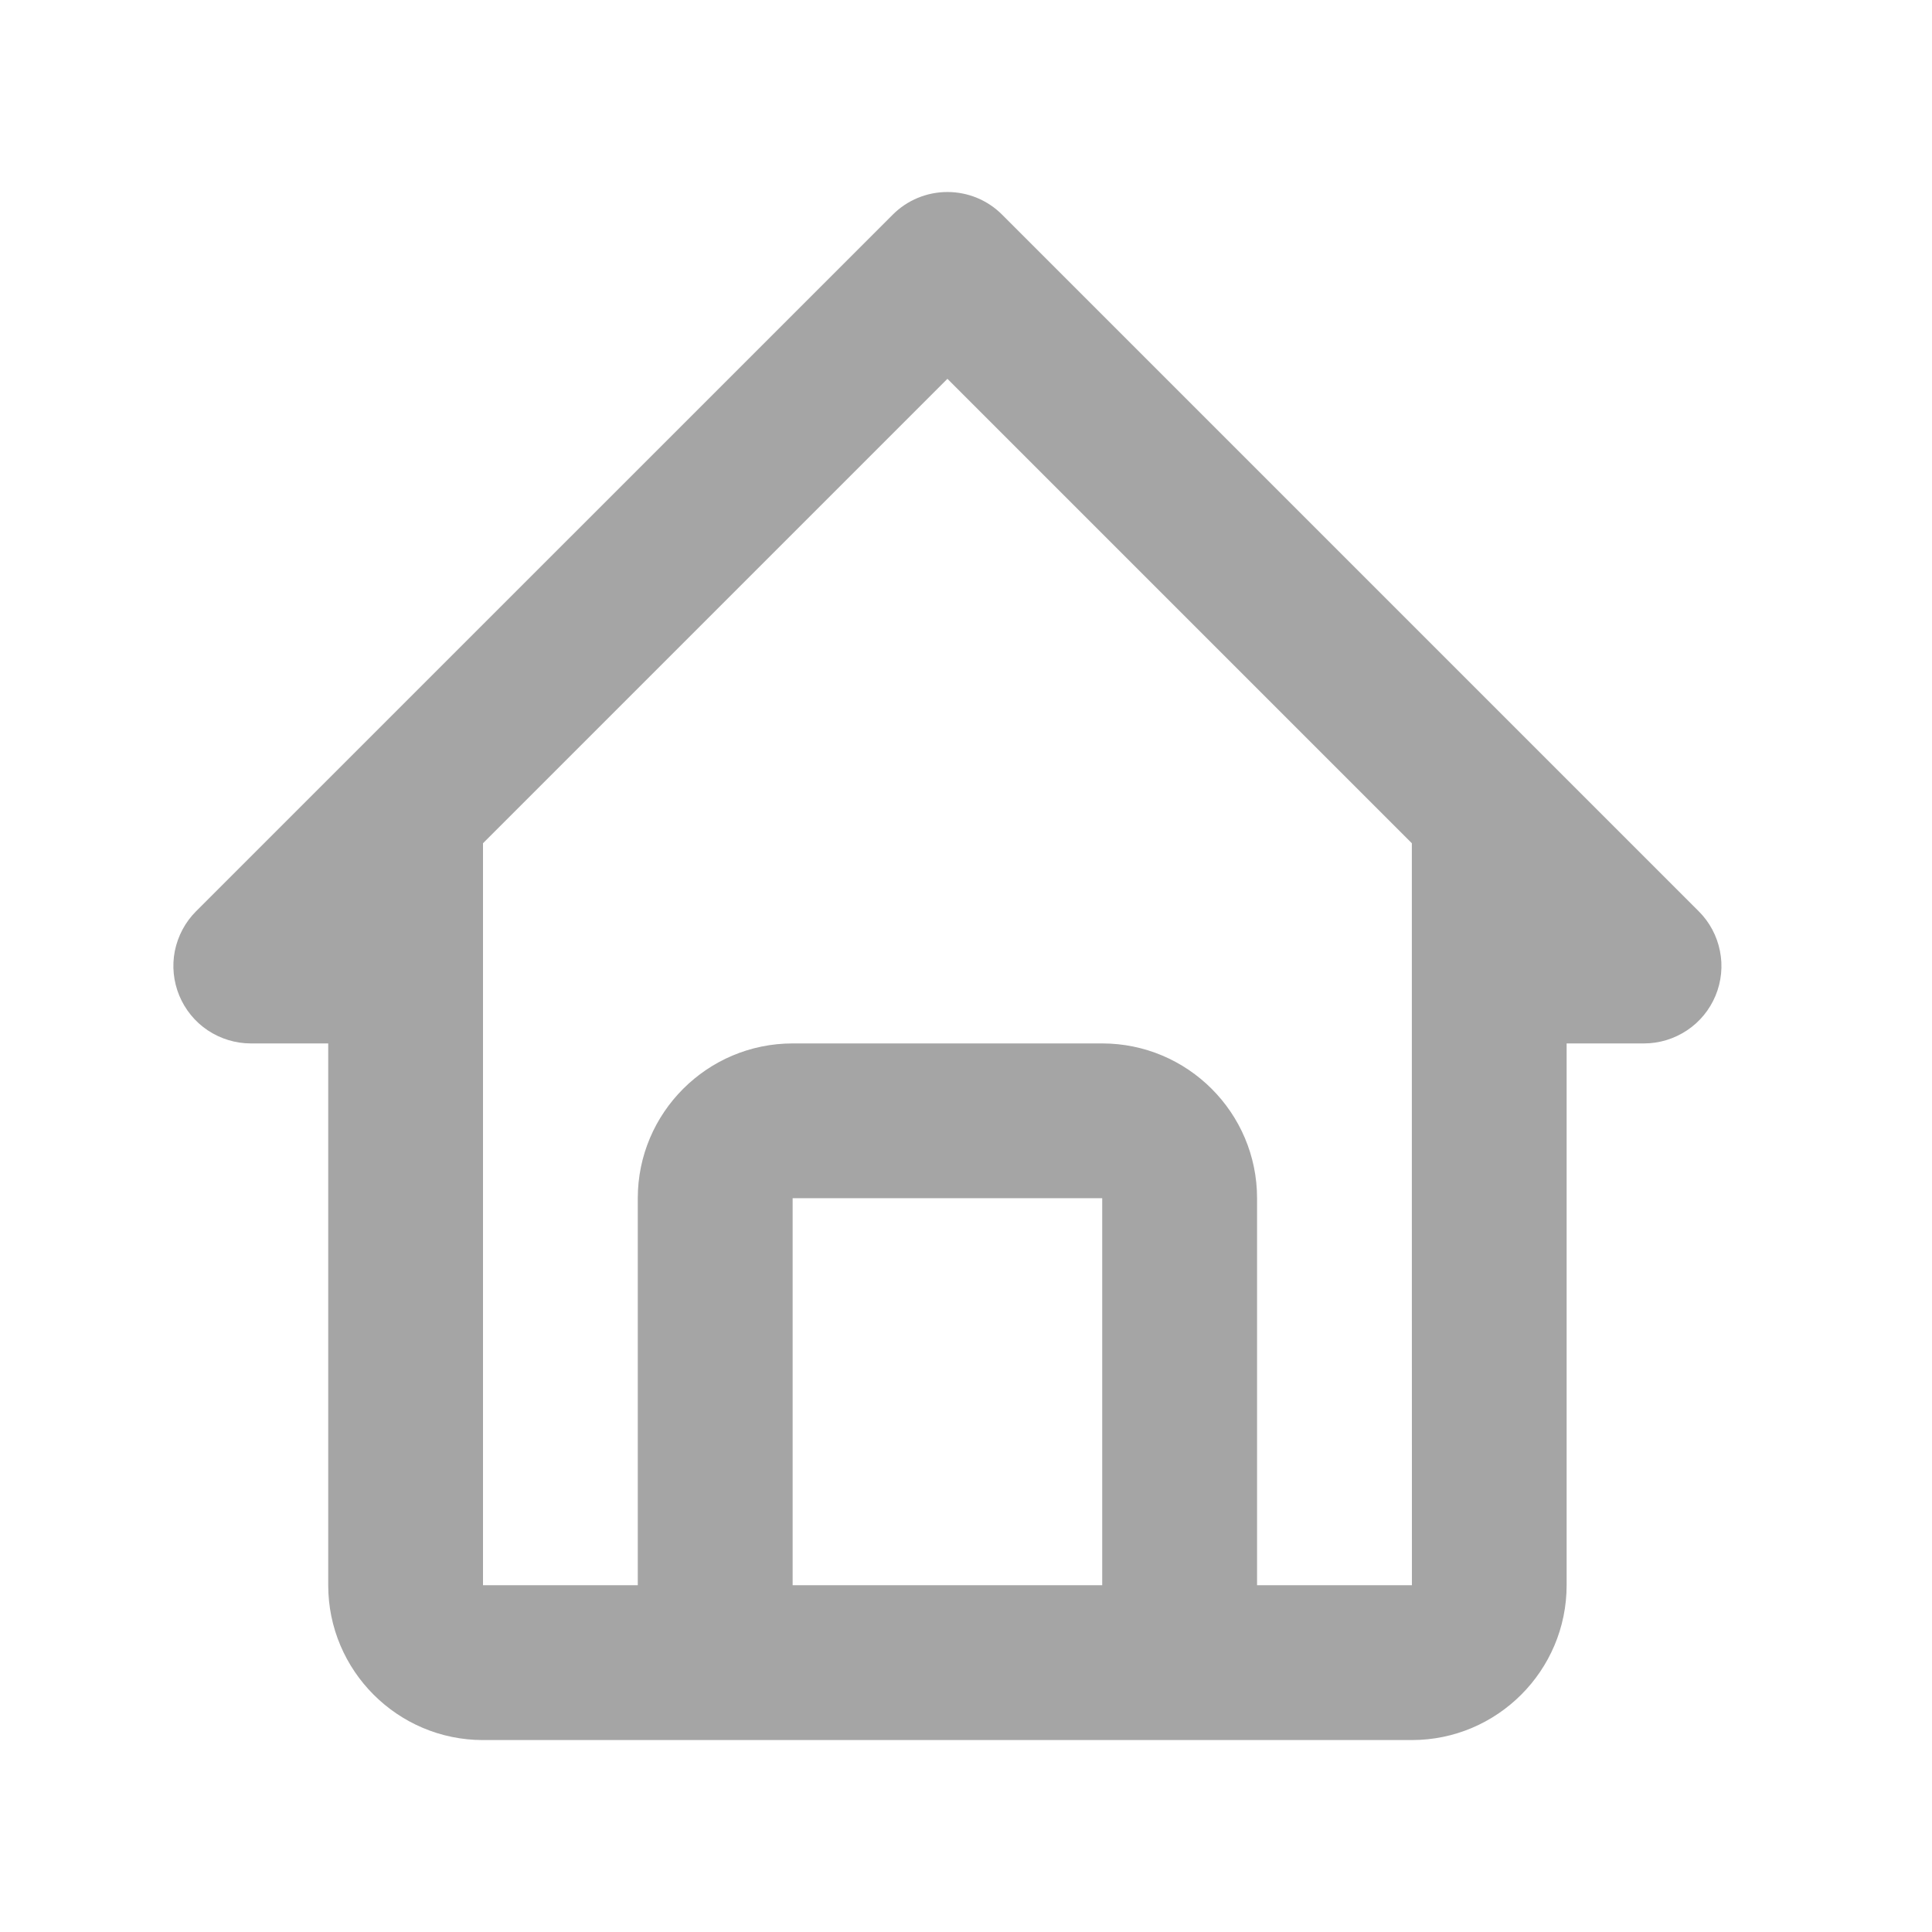 <svg width="26" height="26" viewBox="0 0 26 26" fill="none" xmlns="http://www.w3.org/2000/svg">
<path d="M3.375 14.042H4.417V21.333C4.417 22.482 5.351 23.417 6.5 23.417H19C20.149 23.417 21.083 22.482 21.083 21.333V14.042H22.125C22.331 14.042 22.532 13.98 22.703 13.866C22.875 13.752 23.008 13.589 23.087 13.399C23.166 13.208 23.187 12.999 23.146 12.797C23.106 12.595 23.007 12.409 22.861 12.264L13.486 2.889C13.291 2.693 13.026 2.584 12.75 2.584C12.474 2.584 12.209 2.693 12.014 2.889L2.638 12.264C2.493 12.409 2.394 12.595 2.353 12.797C2.313 12.999 2.334 13.208 2.413 13.399C2.492 13.589 2.625 13.752 2.796 13.866C2.968 13.98 3.169 14.042 3.375 14.042ZM10.667 21.333V16.125H14.833V21.333H10.667ZM12.75 5.098L19 11.348V16.125L19.001 21.333H16.917V16.125C16.917 14.976 15.982 14.042 14.833 14.042H10.667C9.518 14.042 8.583 14.976 8.583 16.125V21.333H6.5V11.348L12.75 5.098Z" fill="#A5A5A5"/>
</svg>
